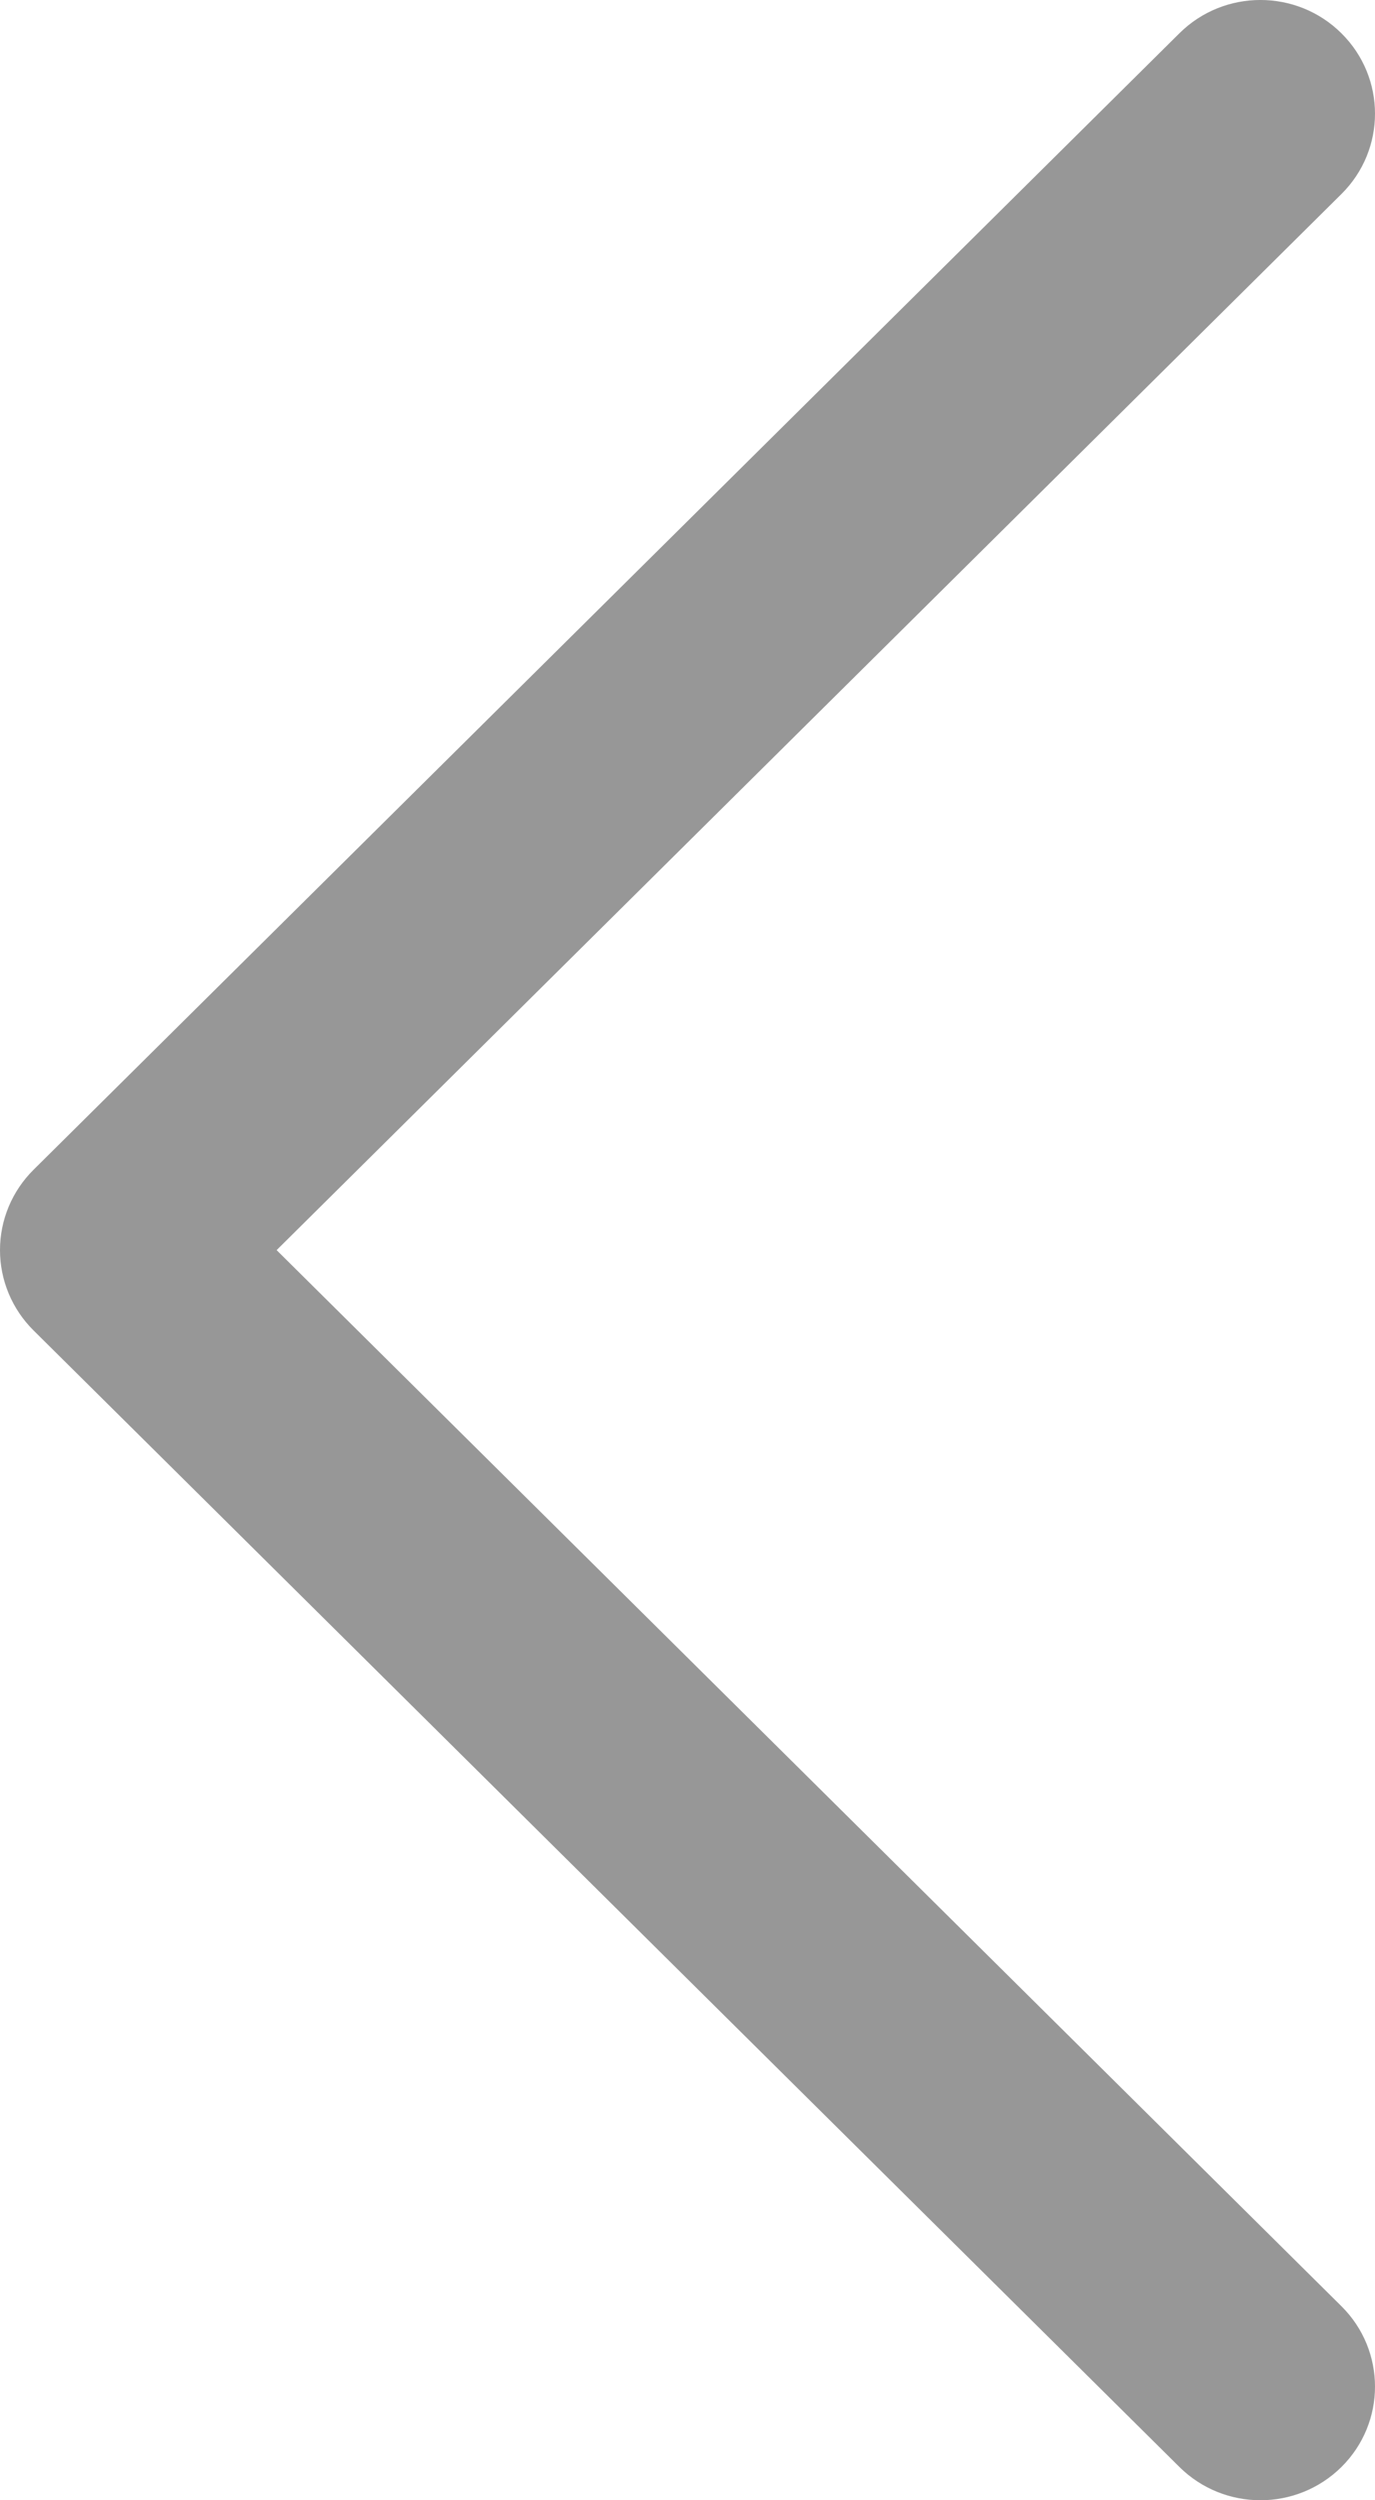 <svg width="22" height="40" viewBox="0 0 22 40" fill="none" xmlns="http://www.w3.org/2000/svg">
<path d="M0.537 18.714L18.87 0.533C19.586 -0.178 20.747 -0.178 21.463 0.533C22.179 1.243 22.179 2.394 21.463 3.104L4.426 20L21.463 36.896C22.179 37.606 22.179 38.758 21.463 39.468C21.105 39.822 20.636 40 20.167 40C19.698 40 19.228 39.822 18.87 39.467L0.537 21.285C0.193 20.944 0 20.482 0 20C0 19.517 0.193 19.055 0.537 18.714Z" fill="#979797"/>
</svg>
